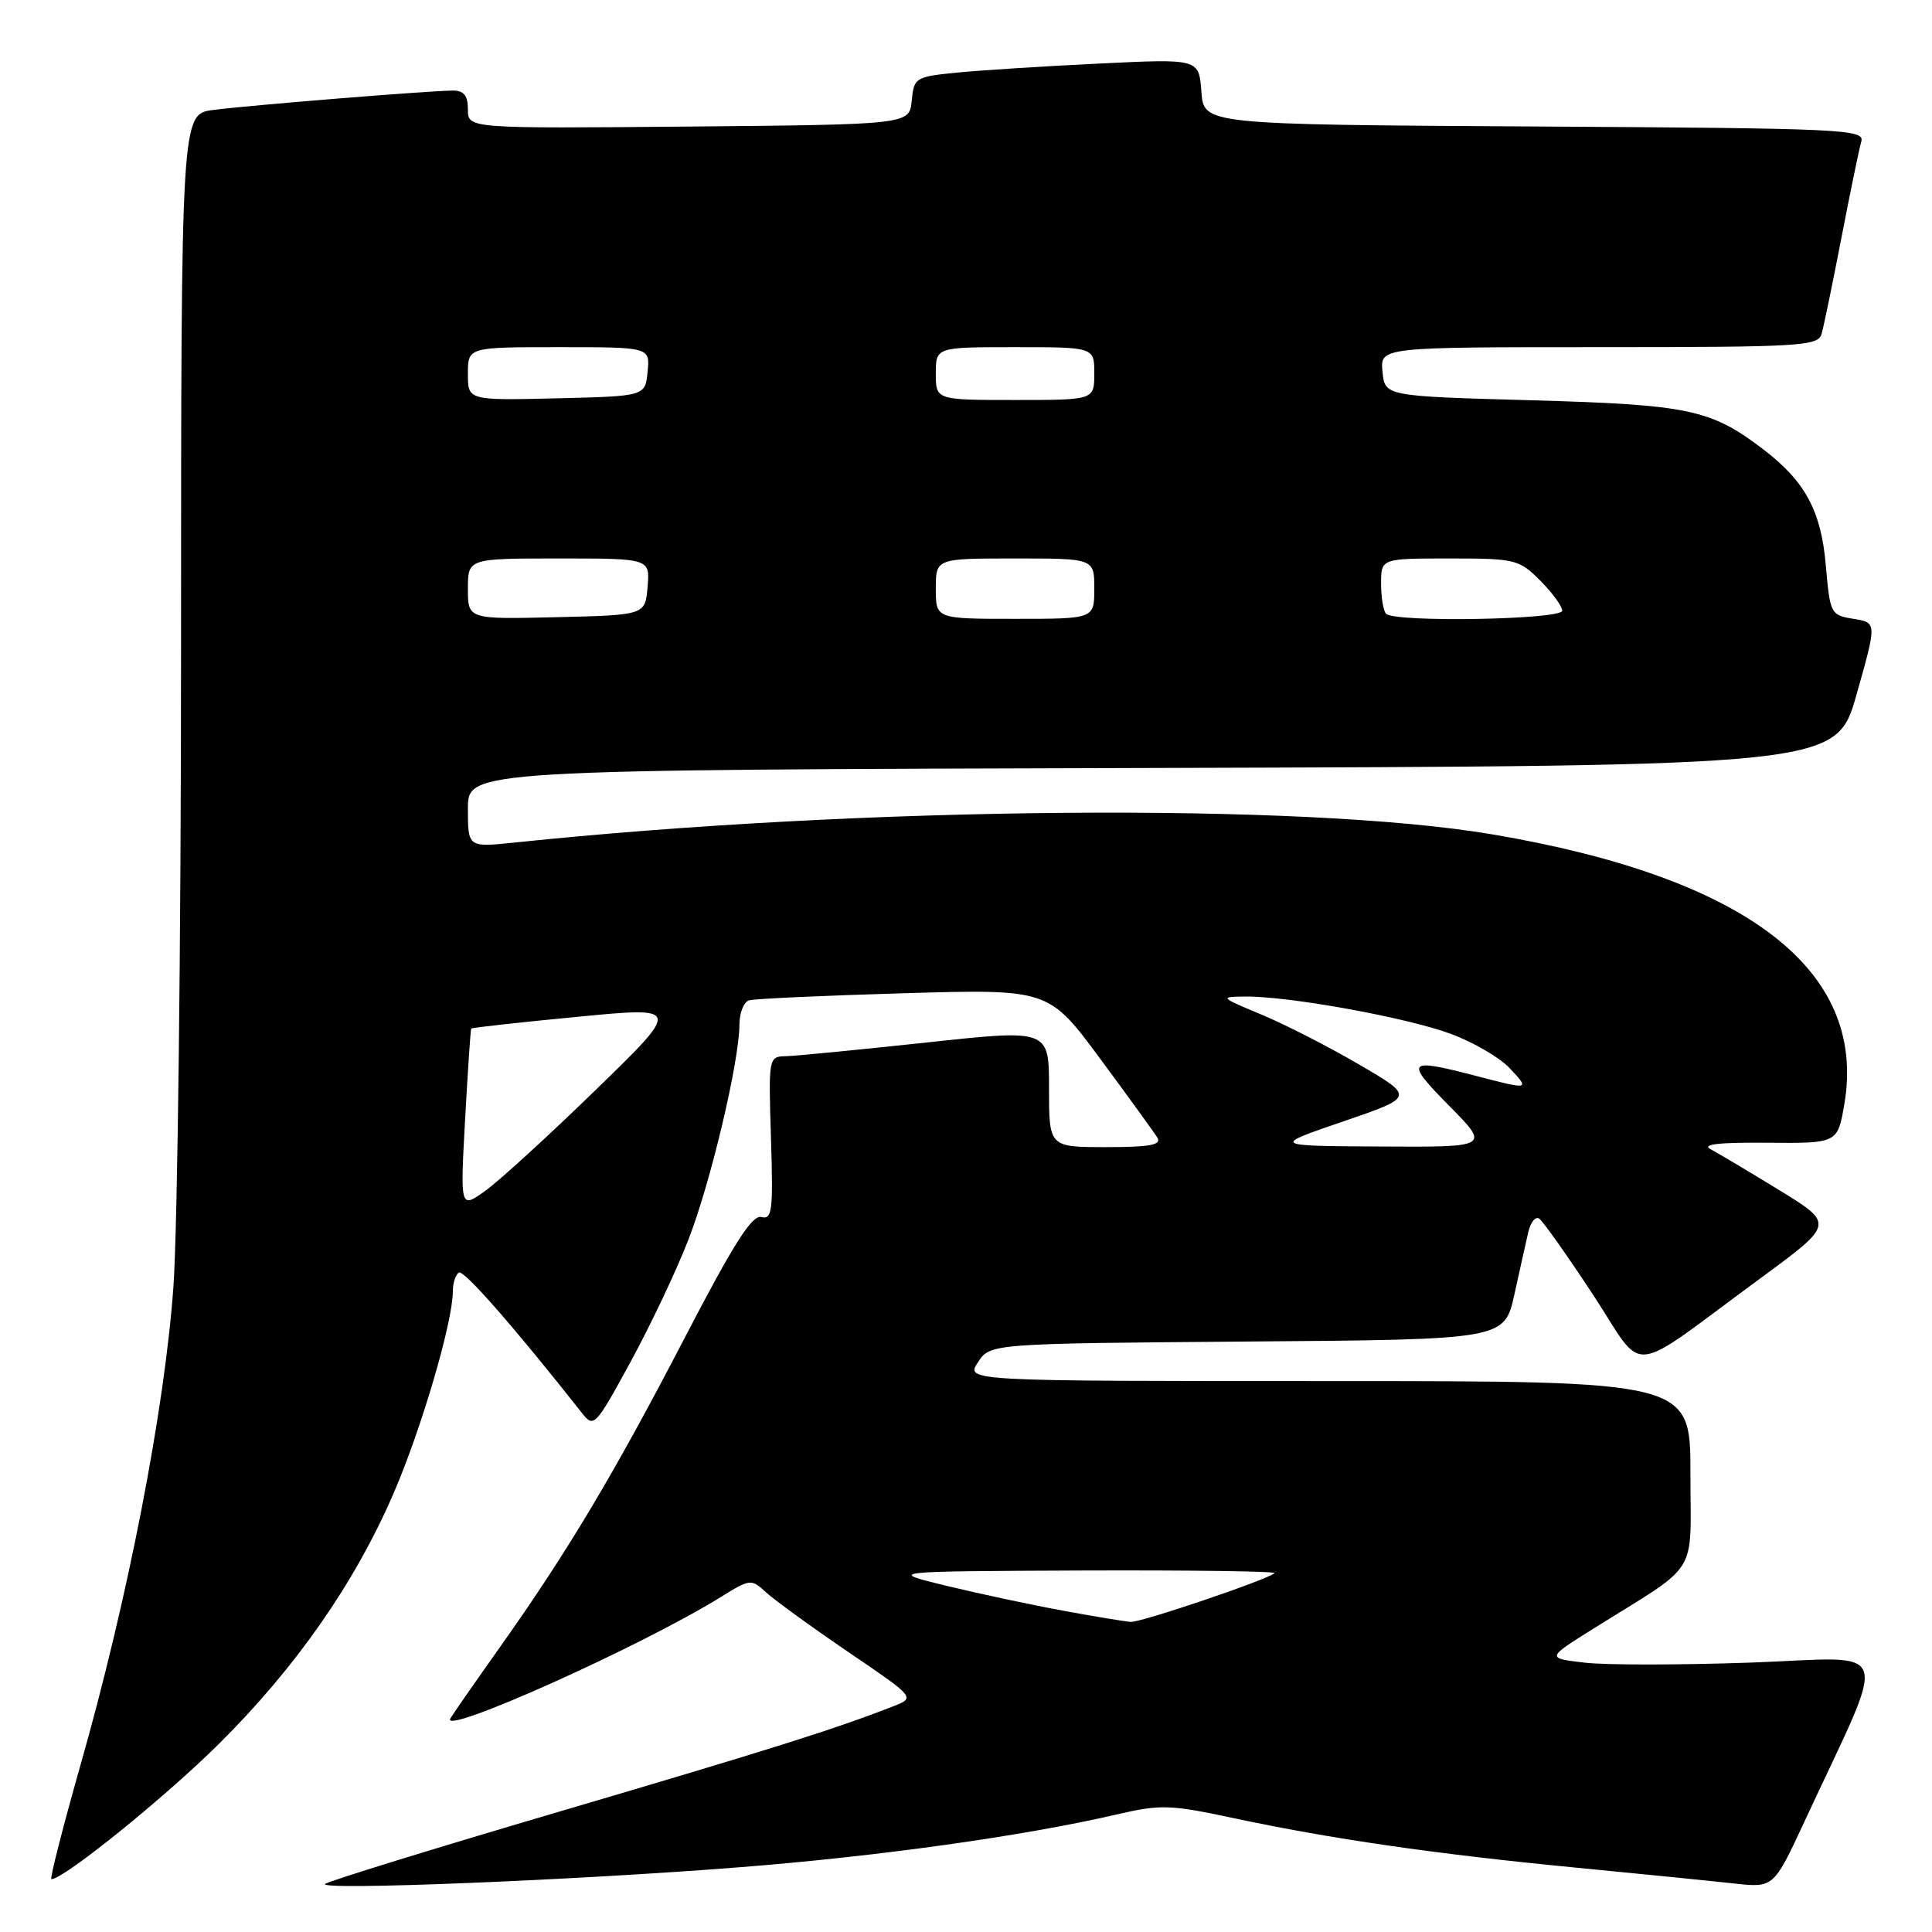 <?xml version="1.0" encoding="UTF-8" standalone="no"?>
<!DOCTYPE svg PUBLIC "-//W3C//DTD SVG 1.1//EN" "http://www.w3.org/Graphics/SVG/1.1/DTD/svg11.dtd" >
<svg xmlns="http://www.w3.org/2000/svg" xmlns:xlink="http://www.w3.org/1999/xlink" version="1.1" viewBox="0 0 256 256">
 <g >
 <path fill="currentColor"
d=" M 98.00 247.42 C 116.39 245.98 135.66 243.28 147.90 240.44 C 153.82 239.07 155.01 239.11 163.40 240.90 C 176.40 243.67 190.13 245.66 208.50 247.44 C 217.30 248.29 226.87 249.25 229.76 249.57 C 235.02 250.15 235.02 250.15 239.12 241.32 C 250.35 217.16 251.17 219.61 232.04 220.30 C 222.68 220.63 212.74 220.64 209.96 220.31 C 204.89 219.71 204.89 219.71 211.19 215.77 C 225.39 206.89 223.99 209.14 223.99 195.25 C 224.00 183.00 224.00 183.00 175.98 183.00 C 127.95 183.00 127.95 183.00 129.58 180.51 C 131.21 178.03 131.21 178.03 165.28 177.76 C 199.34 177.50 199.34 177.50 200.67 171.50 C 201.39 168.20 202.23 164.47 202.52 163.21 C 202.82 161.95 203.45 161.16 203.93 161.46 C 204.41 161.75 207.60 166.26 211.03 171.47 C 218.18 182.34 215.24 182.62 233.28 169.37 C 243.06 162.18 243.06 162.18 235.78 157.71 C 231.78 155.26 227.68 152.82 226.68 152.29 C 225.41 151.63 227.69 151.36 234.18 151.42 C 243.50 151.50 243.50 151.50 244.39 146.27 C 247.40 128.51 231.40 116.26 197.75 110.56 C 172.78 106.33 114.29 106.82 68.11 111.65 C 62.00 112.28 62.00 112.28 62.00 107.15 C 62.00 102.01 62.00 102.01 152.66 101.76 C 243.32 101.50 243.32 101.50 246.01 92.00 C 248.70 82.50 248.70 82.50 245.60 82.00 C 242.57 81.51 242.49 81.35 241.93 74.91 C 241.31 67.69 239.20 63.78 233.63 59.53 C 226.69 54.24 223.80 53.63 203.00 53.04 C 183.50 52.50 183.50 52.50 183.19 49.25 C 182.87 46.00 182.87 46.00 211.87 46.00 C 238.63 46.00 240.90 45.86 241.37 44.25 C 241.65 43.29 242.83 37.55 244.00 31.50 C 245.17 25.45 246.35 19.72 246.63 18.76 C 247.10 17.13 244.40 17.00 203.31 16.76 C 159.50 16.50 159.50 16.50 159.19 12.14 C 158.87 7.78 158.87 7.78 145.69 8.42 C 138.43 8.77 129.94 9.31 126.81 9.62 C 121.29 10.17 121.10 10.28 120.81 13.34 C 120.50 16.50 120.50 16.50 91.25 16.77 C 62.00 17.03 62.00 17.03 62.00 14.52 C 62.00 12.69 61.47 12.00 60.05 12.00 C 57.12 12.00 33.10 13.94 28.25 14.57 C 24.00 15.12 24.00 15.12 23.99 85.81 C 23.99 124.69 23.53 162.80 22.98 170.50 C 21.81 186.79 16.98 211.68 10.70 233.75 C 8.32 242.14 6.57 249.00 6.81 249.00 C 8.45 249.00 21.87 238.16 29.03 231.05 C 39.24 220.91 47.02 209.75 52.17 197.83 C 55.84 189.34 60.00 175.16 60.00 171.14 C 60.00 170.03 60.36 168.90 60.80 168.62 C 61.46 168.22 68.15 175.86 77.12 187.24 C 78.68 189.23 78.88 189.02 83.54 180.48 C 86.18 175.64 89.64 168.34 91.22 164.26 C 94.17 156.67 97.96 140.68 97.98 135.72 C 97.99 134.19 98.56 132.76 99.25 132.55 C 99.94 132.34 109.15 131.92 119.72 131.61 C 138.94 131.05 138.94 131.05 145.77 140.27 C 149.52 145.35 152.94 150.06 153.36 150.75 C 153.94 151.71 152.35 152.00 146.56 152.00 C 139.00 152.00 139.00 152.00 139.00 144.19 C 139.00 136.38 139.00 136.38 122.75 138.14 C 113.81 139.10 105.45 139.92 104.16 139.95 C 101.84 140.00 101.82 140.06 102.16 150.84 C 102.46 160.45 102.32 161.64 100.88 161.26 C 99.65 160.94 97.18 164.84 90.69 177.34 C 81.31 195.39 75.21 205.61 66.25 218.25 C 63.03 222.79 60.08 227.03 59.69 227.68 C 58.17 230.17 85.02 218.13 95.50 211.62 C 99.40 209.20 99.55 209.18 101.50 210.99 C 102.60 212.00 107.50 215.56 112.39 218.89 C 121.29 224.94 121.29 224.94 118.39 226.08 C 110.74 229.08 102.18 231.78 74.07 240.06 C 57.33 244.99 43.38 249.30 43.07 249.64 C 42.26 250.51 76.13 249.15 98.00 247.42 Z  M 141.00 213.45 C 136.88 212.70 129.90 211.21 125.50 210.15 C 117.50 208.21 117.50 208.21 143.42 208.10 C 157.67 208.05 169.13 208.20 168.88 208.45 C 168.05 209.28 151.18 215.00 149.83 214.91 C 149.10 214.86 145.12 214.21 141.00 213.45 Z  M 61.63 148.32 C 61.99 141.82 62.35 136.40 62.44 136.29 C 62.52 136.17 68.82 135.47 76.44 134.74 C 90.28 133.40 90.28 133.40 78.89 144.46 C 72.63 150.55 66.03 156.57 64.24 157.84 C 60.98 160.15 60.98 160.15 61.63 148.32 Z  M 177.97 148.60 C 187.45 145.35 187.45 145.35 180.08 141.05 C 176.03 138.68 170.19 135.70 167.11 134.42 C 161.63 132.14 161.58 132.08 165.00 132.05 C 170.75 131.98 186.53 134.85 192.29 137.01 C 195.25 138.11 198.72 140.14 200.01 141.51 C 202.76 144.44 202.77 144.44 195.34 142.50 C 186.43 140.18 186.12 140.55 192.00 146.50 C 197.43 152.00 197.43 152.00 182.97 151.92 C 168.50 151.84 168.50 151.84 177.97 148.60 Z  M 62.00 78.03 C 62.00 74.00 62.00 74.00 74.06 74.00 C 86.12 74.00 86.12 74.00 85.81 77.75 C 85.50 81.50 85.50 81.50 73.75 81.78 C 62.00 82.06 62.00 82.06 62.00 78.03 Z  M 124.00 78.00 C 124.00 74.00 124.00 74.00 134.50 74.00 C 145.00 74.00 145.00 74.00 145.00 78.00 C 145.00 82.00 145.00 82.00 134.50 82.00 C 124.00 82.00 124.00 82.00 124.00 78.00 Z  M 183.67 81.33 C 183.30 80.97 183.00 79.17 183.00 77.33 C 183.00 74.00 183.00 74.00 192.08 74.00 C 200.78 74.00 201.28 74.12 204.08 76.92 C 205.68 78.53 207.00 80.33 207.00 80.92 C 207.00 82.11 184.83 82.50 183.67 81.33 Z  M 62.00 49.53 C 62.00 46.00 62.00 46.00 74.06 46.00 C 86.13 46.00 86.13 46.00 85.81 49.25 C 85.50 52.50 85.50 52.50 73.75 52.78 C 62.00 53.06 62.00 53.06 62.00 49.53 Z  M 124.00 49.50 C 124.00 46.00 124.00 46.00 134.50 46.00 C 145.00 46.00 145.00 46.00 145.00 49.50 C 145.00 53.00 145.00 53.00 134.50 53.00 C 124.00 53.00 124.00 53.00 124.00 49.50 Z "/>
</g>
</svg>